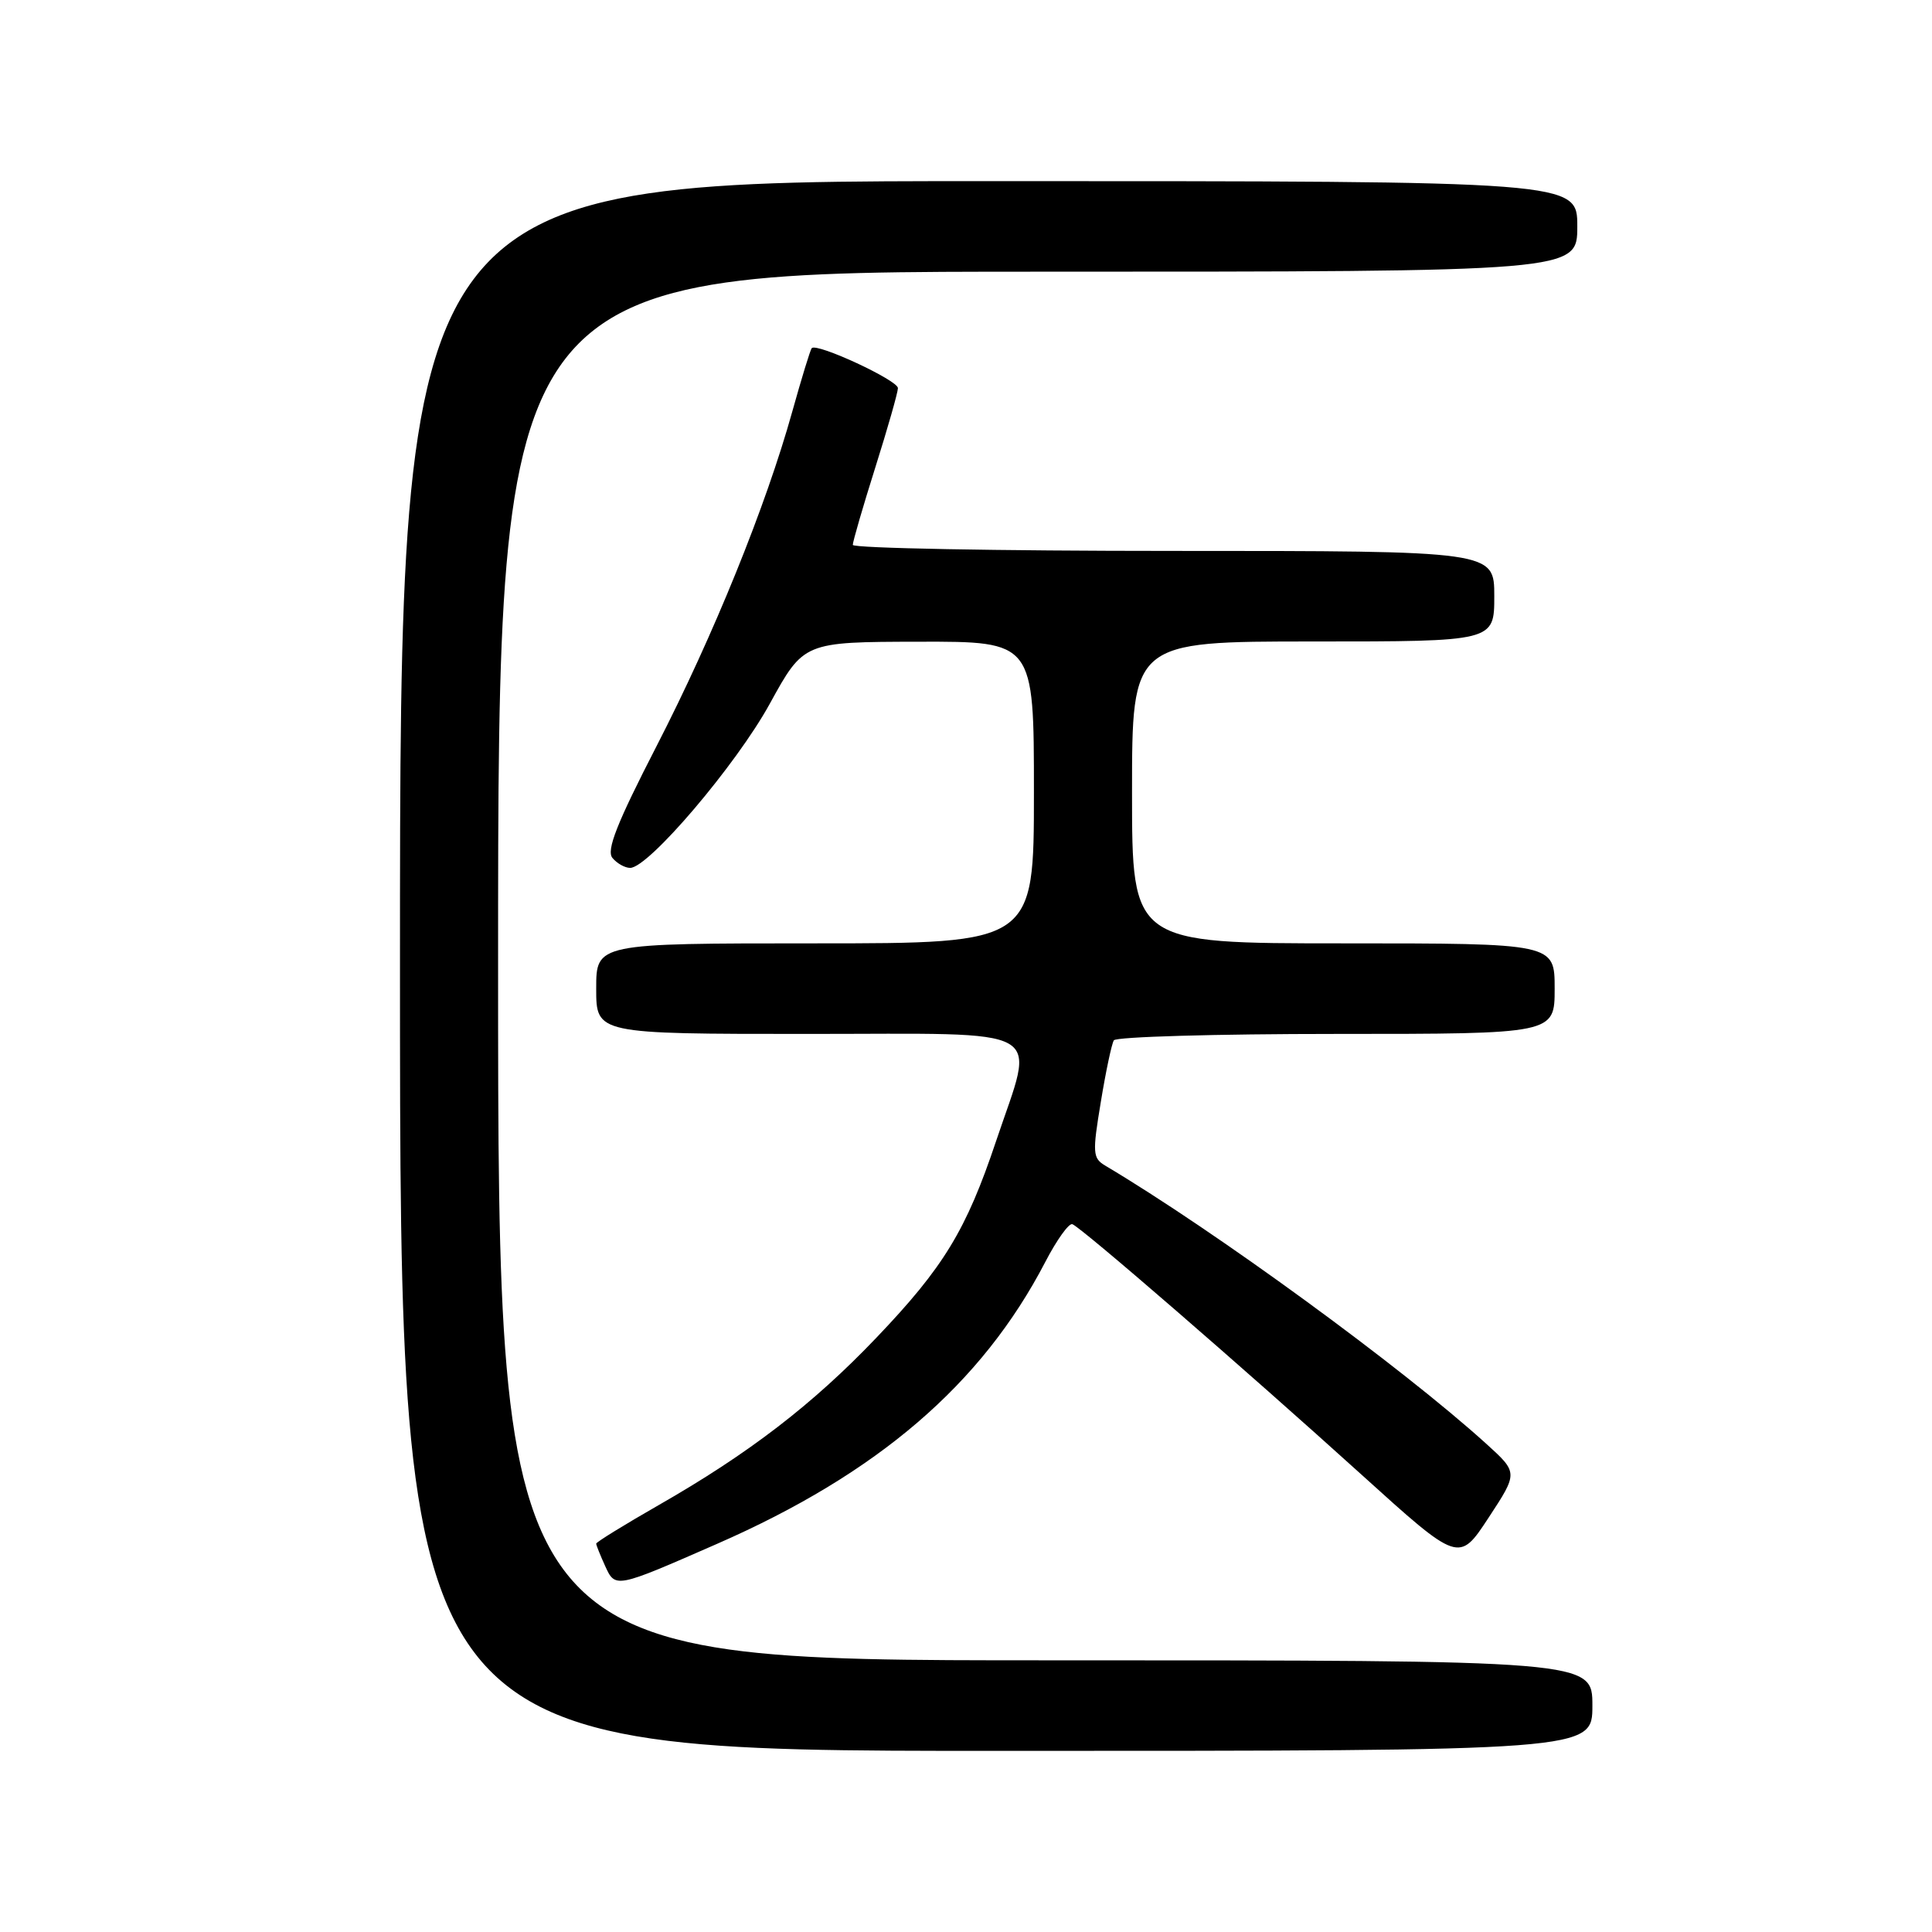 <?xml version="1.0" encoding="UTF-8" standalone="no"?>
<!DOCTYPE svg PUBLIC "-//W3C//DTD SVG 1.1//EN" "http://www.w3.org/Graphics/SVG/1.1/DTD/svg11.dtd" >
<svg xmlns="http://www.w3.org/2000/svg" xmlns:xlink="http://www.w3.org/1999/xlink" version="1.1" viewBox="0 0 256 256">
 <g >
 <path fill="currentColor"
d=" M 211.00 226.00 C 211.00 220.00 211.00 220.00 138.50 220.00 C 66.00 220.00 66.00 220.00 66.00 128.00 C 66.00 36.00 66.00 36.00 137.50 36.00 C 209.00 36.00 209.00 36.00 209.00 30.00 C 209.00 24.00 209.00 24.00 131.00 24.00 C 53.00 24.00 53.00 24.00 53.00 128.00 C 53.00 232.00 53.00 232.00 132.00 232.00 C 211.00 232.00 211.00 232.00 211.00 226.00 Z  M 95.01 204.57 C 116.32 195.24 130.10 183.40 138.51 167.21 C 140.02 164.30 141.63 162.05 142.09 162.21 C 143.25 162.61 164.89 181.36 180.41 195.40 C 193.32 207.08 193.32 207.08 197.24 201.11 C 201.16 195.14 201.16 195.14 196.95 191.32 C 185.75 181.17 160.98 163.09 146.43 154.44 C 144.79 153.46 144.74 152.77 145.86 146.04 C 146.52 142.00 147.30 138.32 147.59 137.85 C 147.88 137.38 161.14 137.00 177.06 137.00 C 206.00 137.00 206.00 137.00 206.00 131.00 C 206.00 125.00 206.00 125.00 178.00 125.00 C 150.00 125.00 150.00 125.00 150.00 105.00 C 150.00 85.00 150.00 85.00 174.00 85.00 C 198.00 85.00 198.00 85.00 198.00 79.00 C 198.00 73.00 198.00 73.00 155.50 73.00 C 132.12 73.00 113.00 72.64 113.00 72.20 C 113.00 71.76 114.34 67.15 115.98 61.95 C 117.62 56.75 118.97 52.02 118.98 51.43 C 119.00 50.40 108.24 45.40 107.56 46.13 C 107.37 46.34 106.22 50.10 104.99 54.50 C 101.50 67.05 94.56 84.15 87.00 98.86 C 81.73 109.10 80.32 112.68 81.15 113.68 C 81.75 114.41 82.81 115.00 83.50 115.00 C 85.94 115.00 97.56 101.34 102.00 93.25 C 106.50 85.06 106.50 85.06 121.75 85.03 C 137.00 85.00 137.00 85.00 137.00 105.00 C 137.00 125.00 137.00 125.00 108.00 125.00 C 79.00 125.00 79.00 125.00 79.00 131.00 C 79.00 137.00 79.00 137.00 107.00 137.00 C 139.51 137.00 137.19 135.68 131.99 151.19 C 128.03 163.01 125.05 167.91 116.12 177.26 C 107.71 186.08 99.21 192.61 87.25 199.45 C 82.71 202.05 79.00 204.34 79.00 204.54 C 79.00 204.74 79.53 206.06 80.17 207.47 C 81.54 210.48 81.50 210.49 95.01 204.57 Z "/>
</g>
</svg>